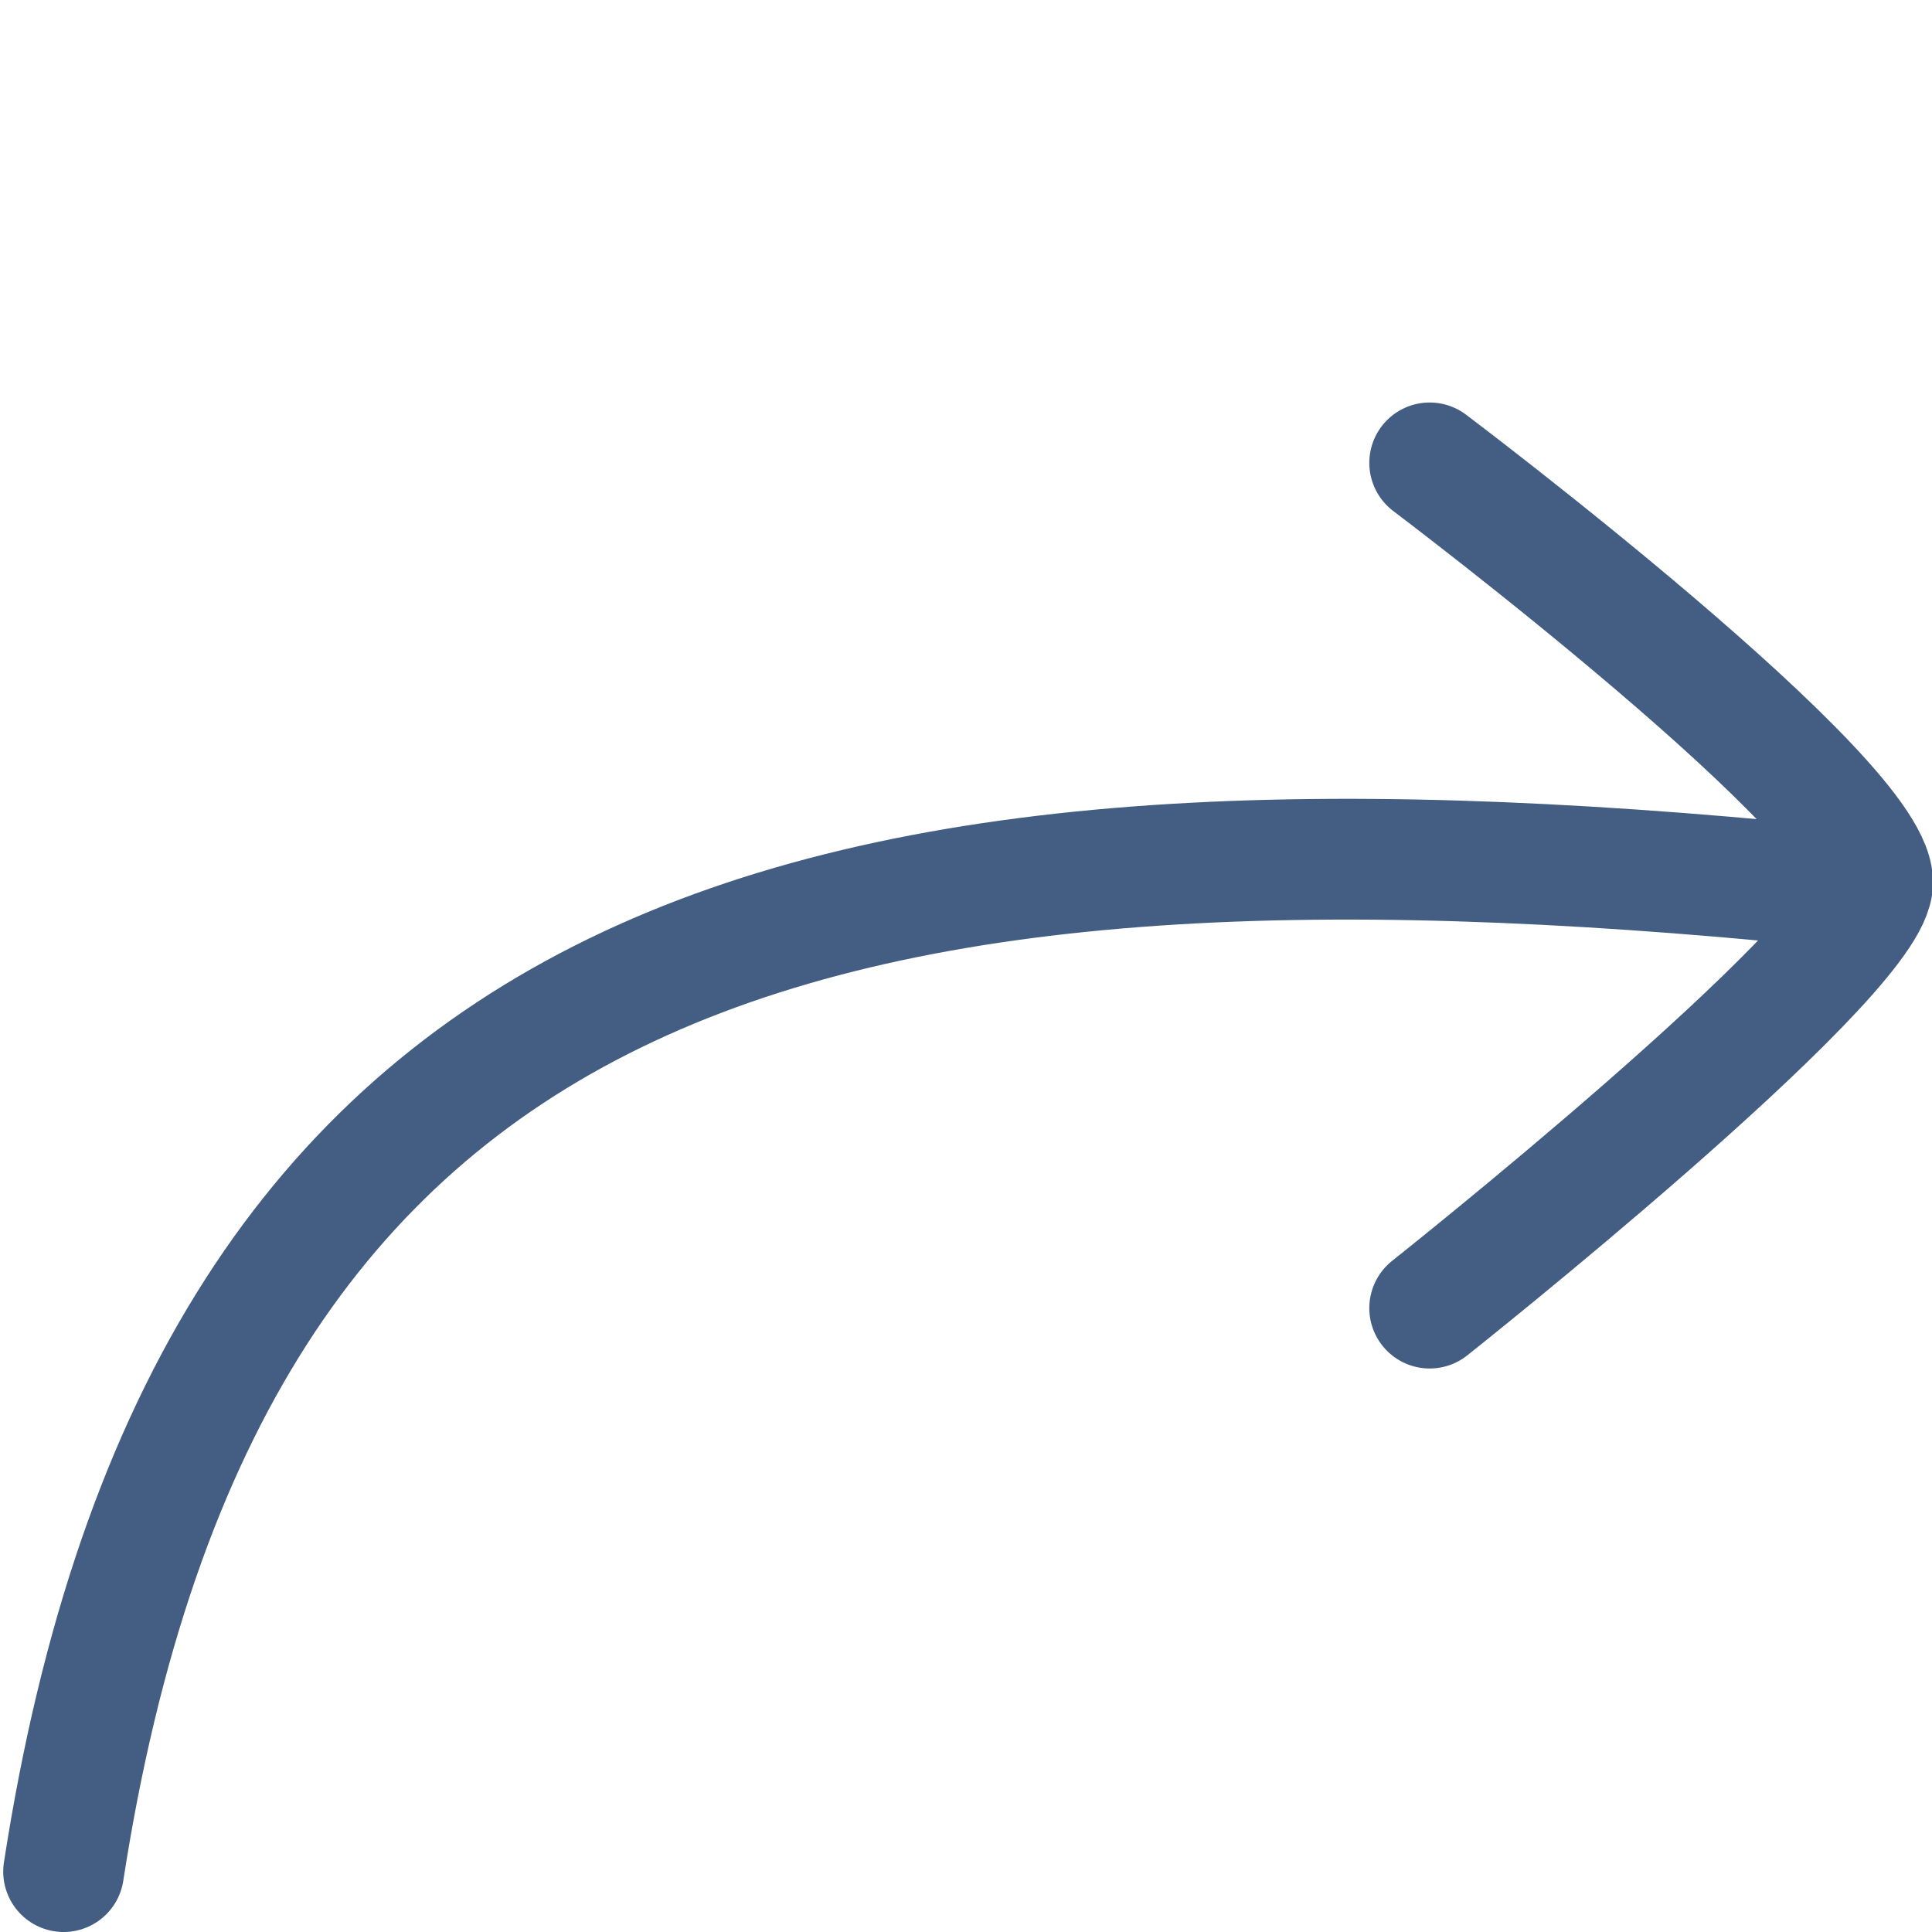 <?xml version="1.0" encoding="UTF-8"?><svg id="gi" xmlns="http://www.w3.org/2000/svg" width="24" height="24" viewBox="0 0 24 24"><path id="gj" d="M17.76,5.75s5.64,4.25,5.5,5.25-5.5,5.25-5.5,5.25" style="fill:none; stroke:#445d82; stroke-linecap:round; stroke-linejoin:round; stroke-width:1.5px;"/><path d="M22.58,11C10.01,9.75,2.57,11.73,.79,23.25" style="fill:none; stroke:#445d82; stroke-linecap:round; stroke-linejoin:round; stroke-width:1.5px;"/></svg>